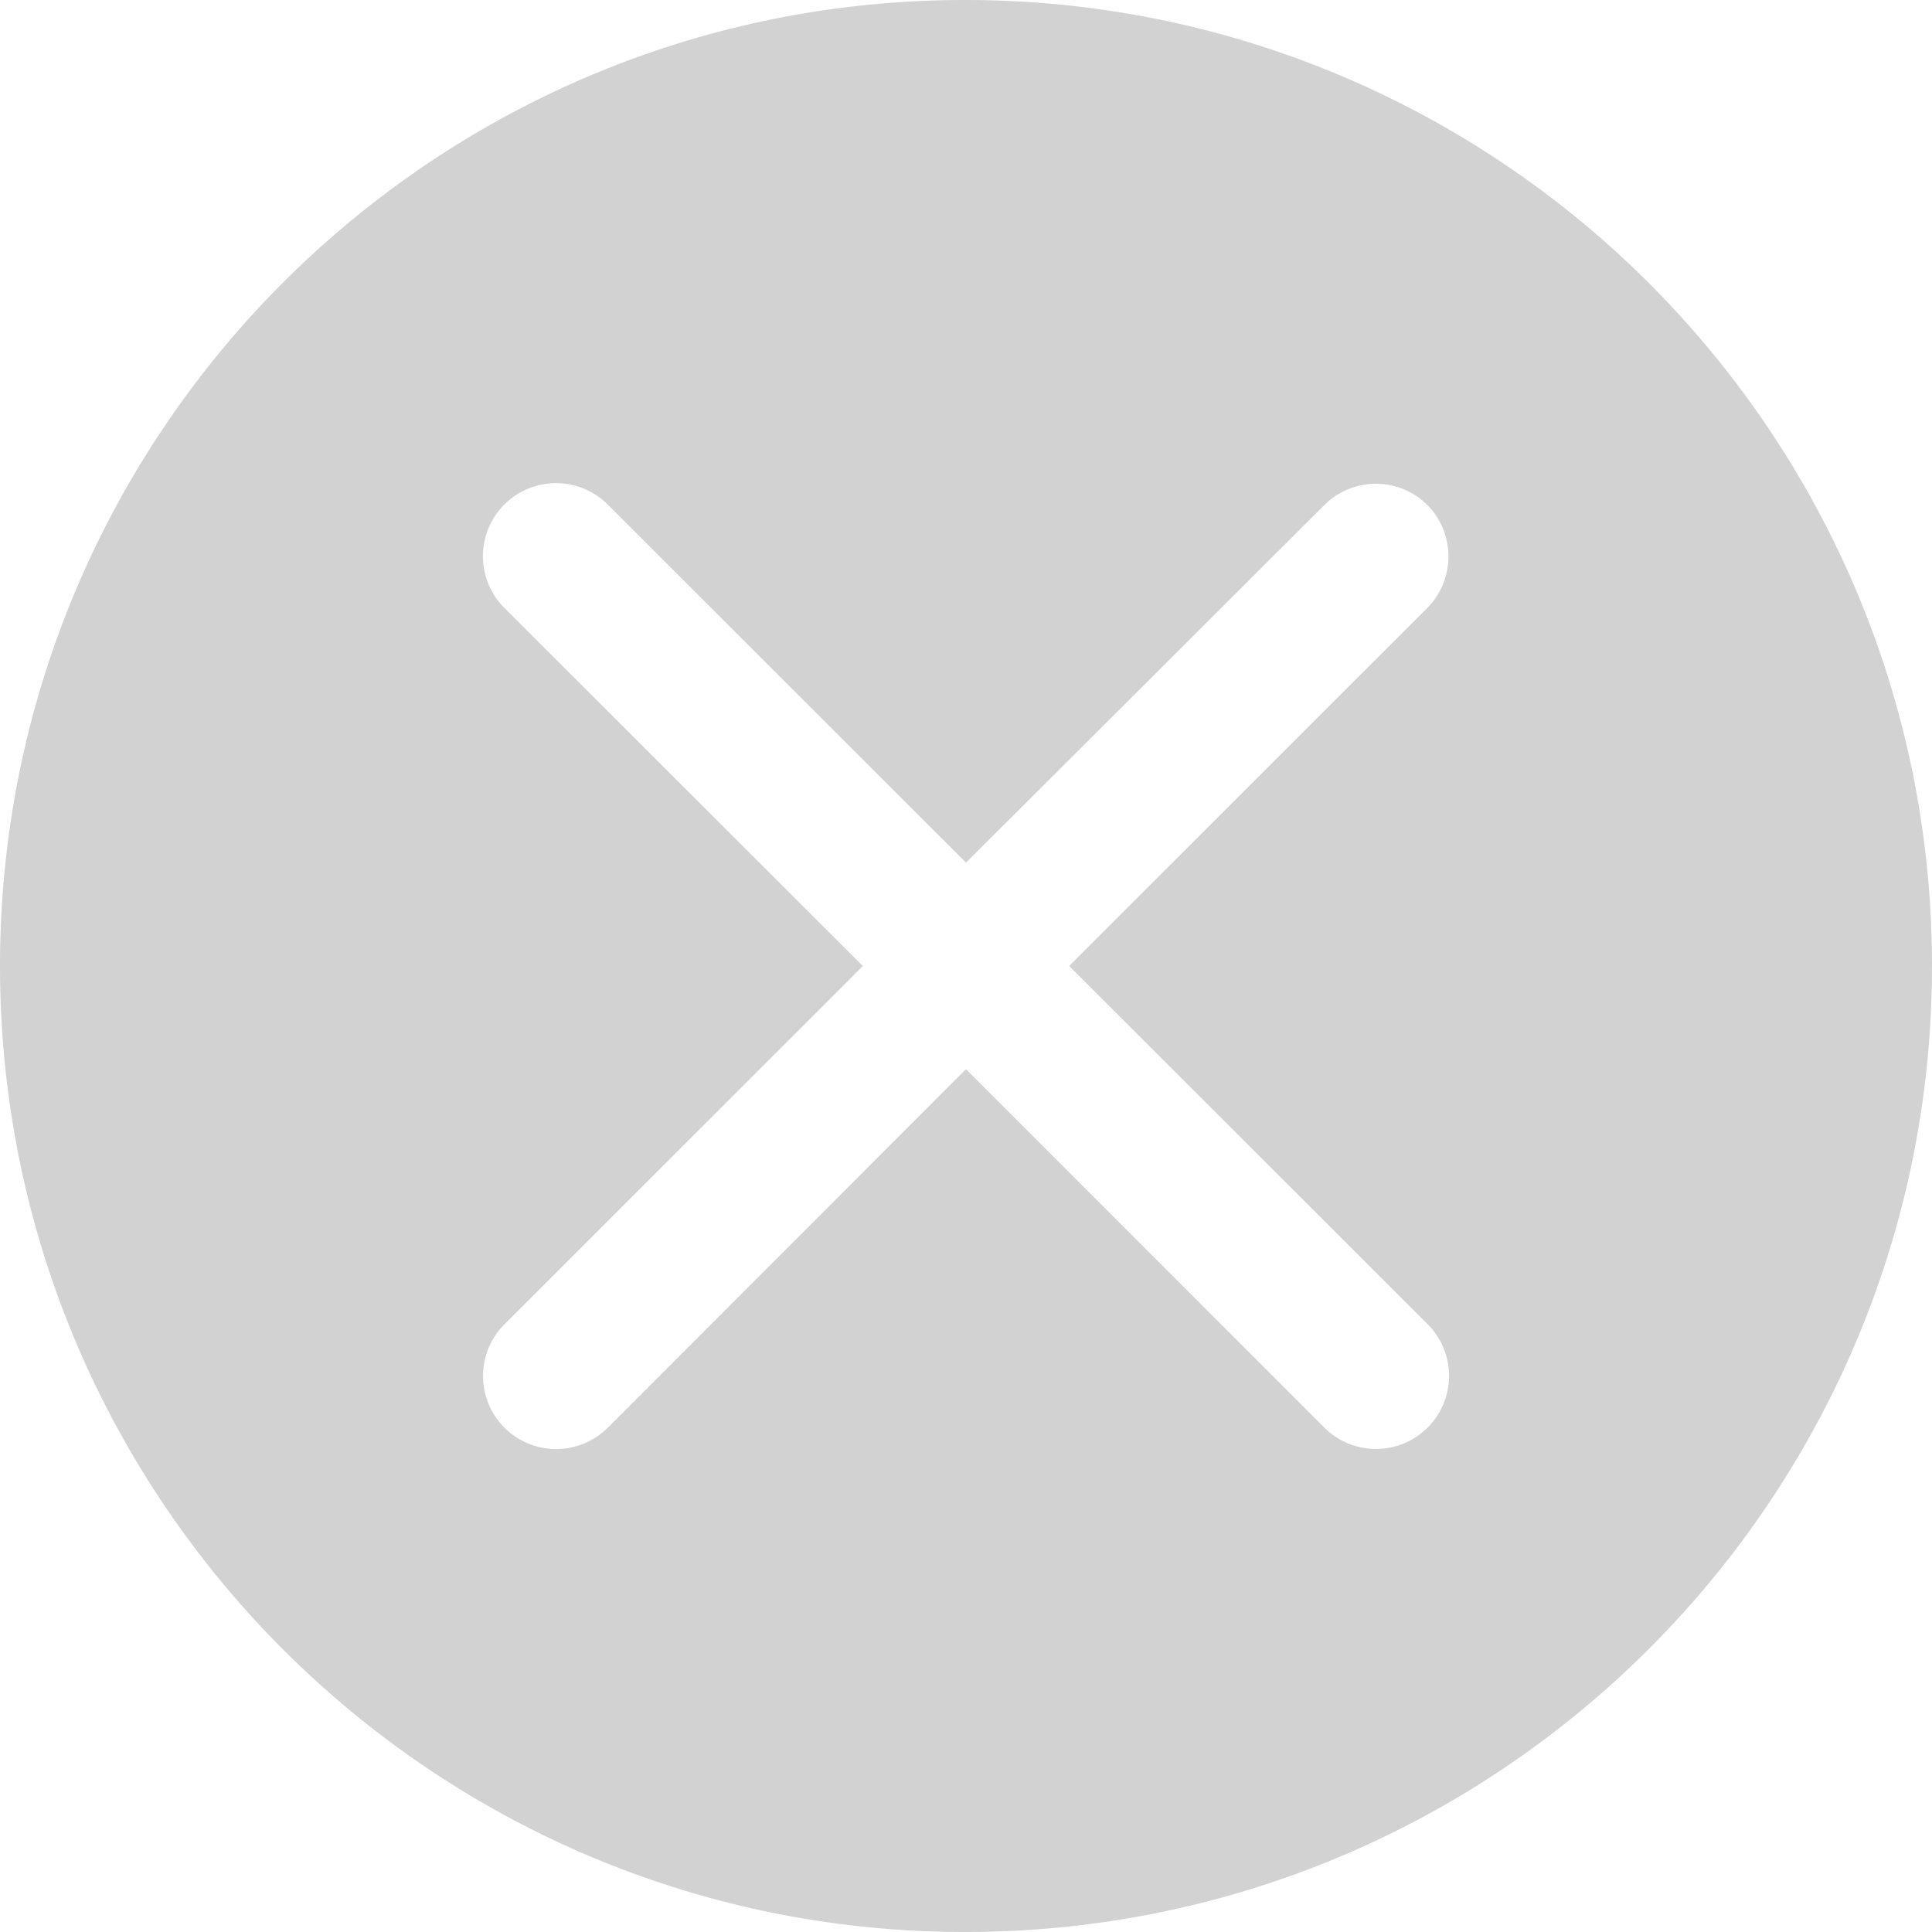 <svg xmlns="http://www.w3.org/2000/svg" width="20" height="20" viewBox="0 0 20 20"><g><g><g><path fill="#d2d2d2" d="M20 10c0 5.52-4.48 10-10.01 10C4.47 20 0 15.52 0 10S4.47 0 9.99 0C15.52 0 20 4.48 20 10zm-5.222-4.77a.755.755 0 0 0-1.07 0L10 8.93 6.291 5.223a.755.755 0 1 0-1.07 1.07L8.932 10l-3.71 3.709a.755.755 0 1 0 1.07 1.07L10 11.068l3.709 3.71a.755.755 0 1 0 1.07-1.07L11.068 10l3.71-3.709a.76.76 0 0 0 0-1.062z"/></g></g></g></svg>